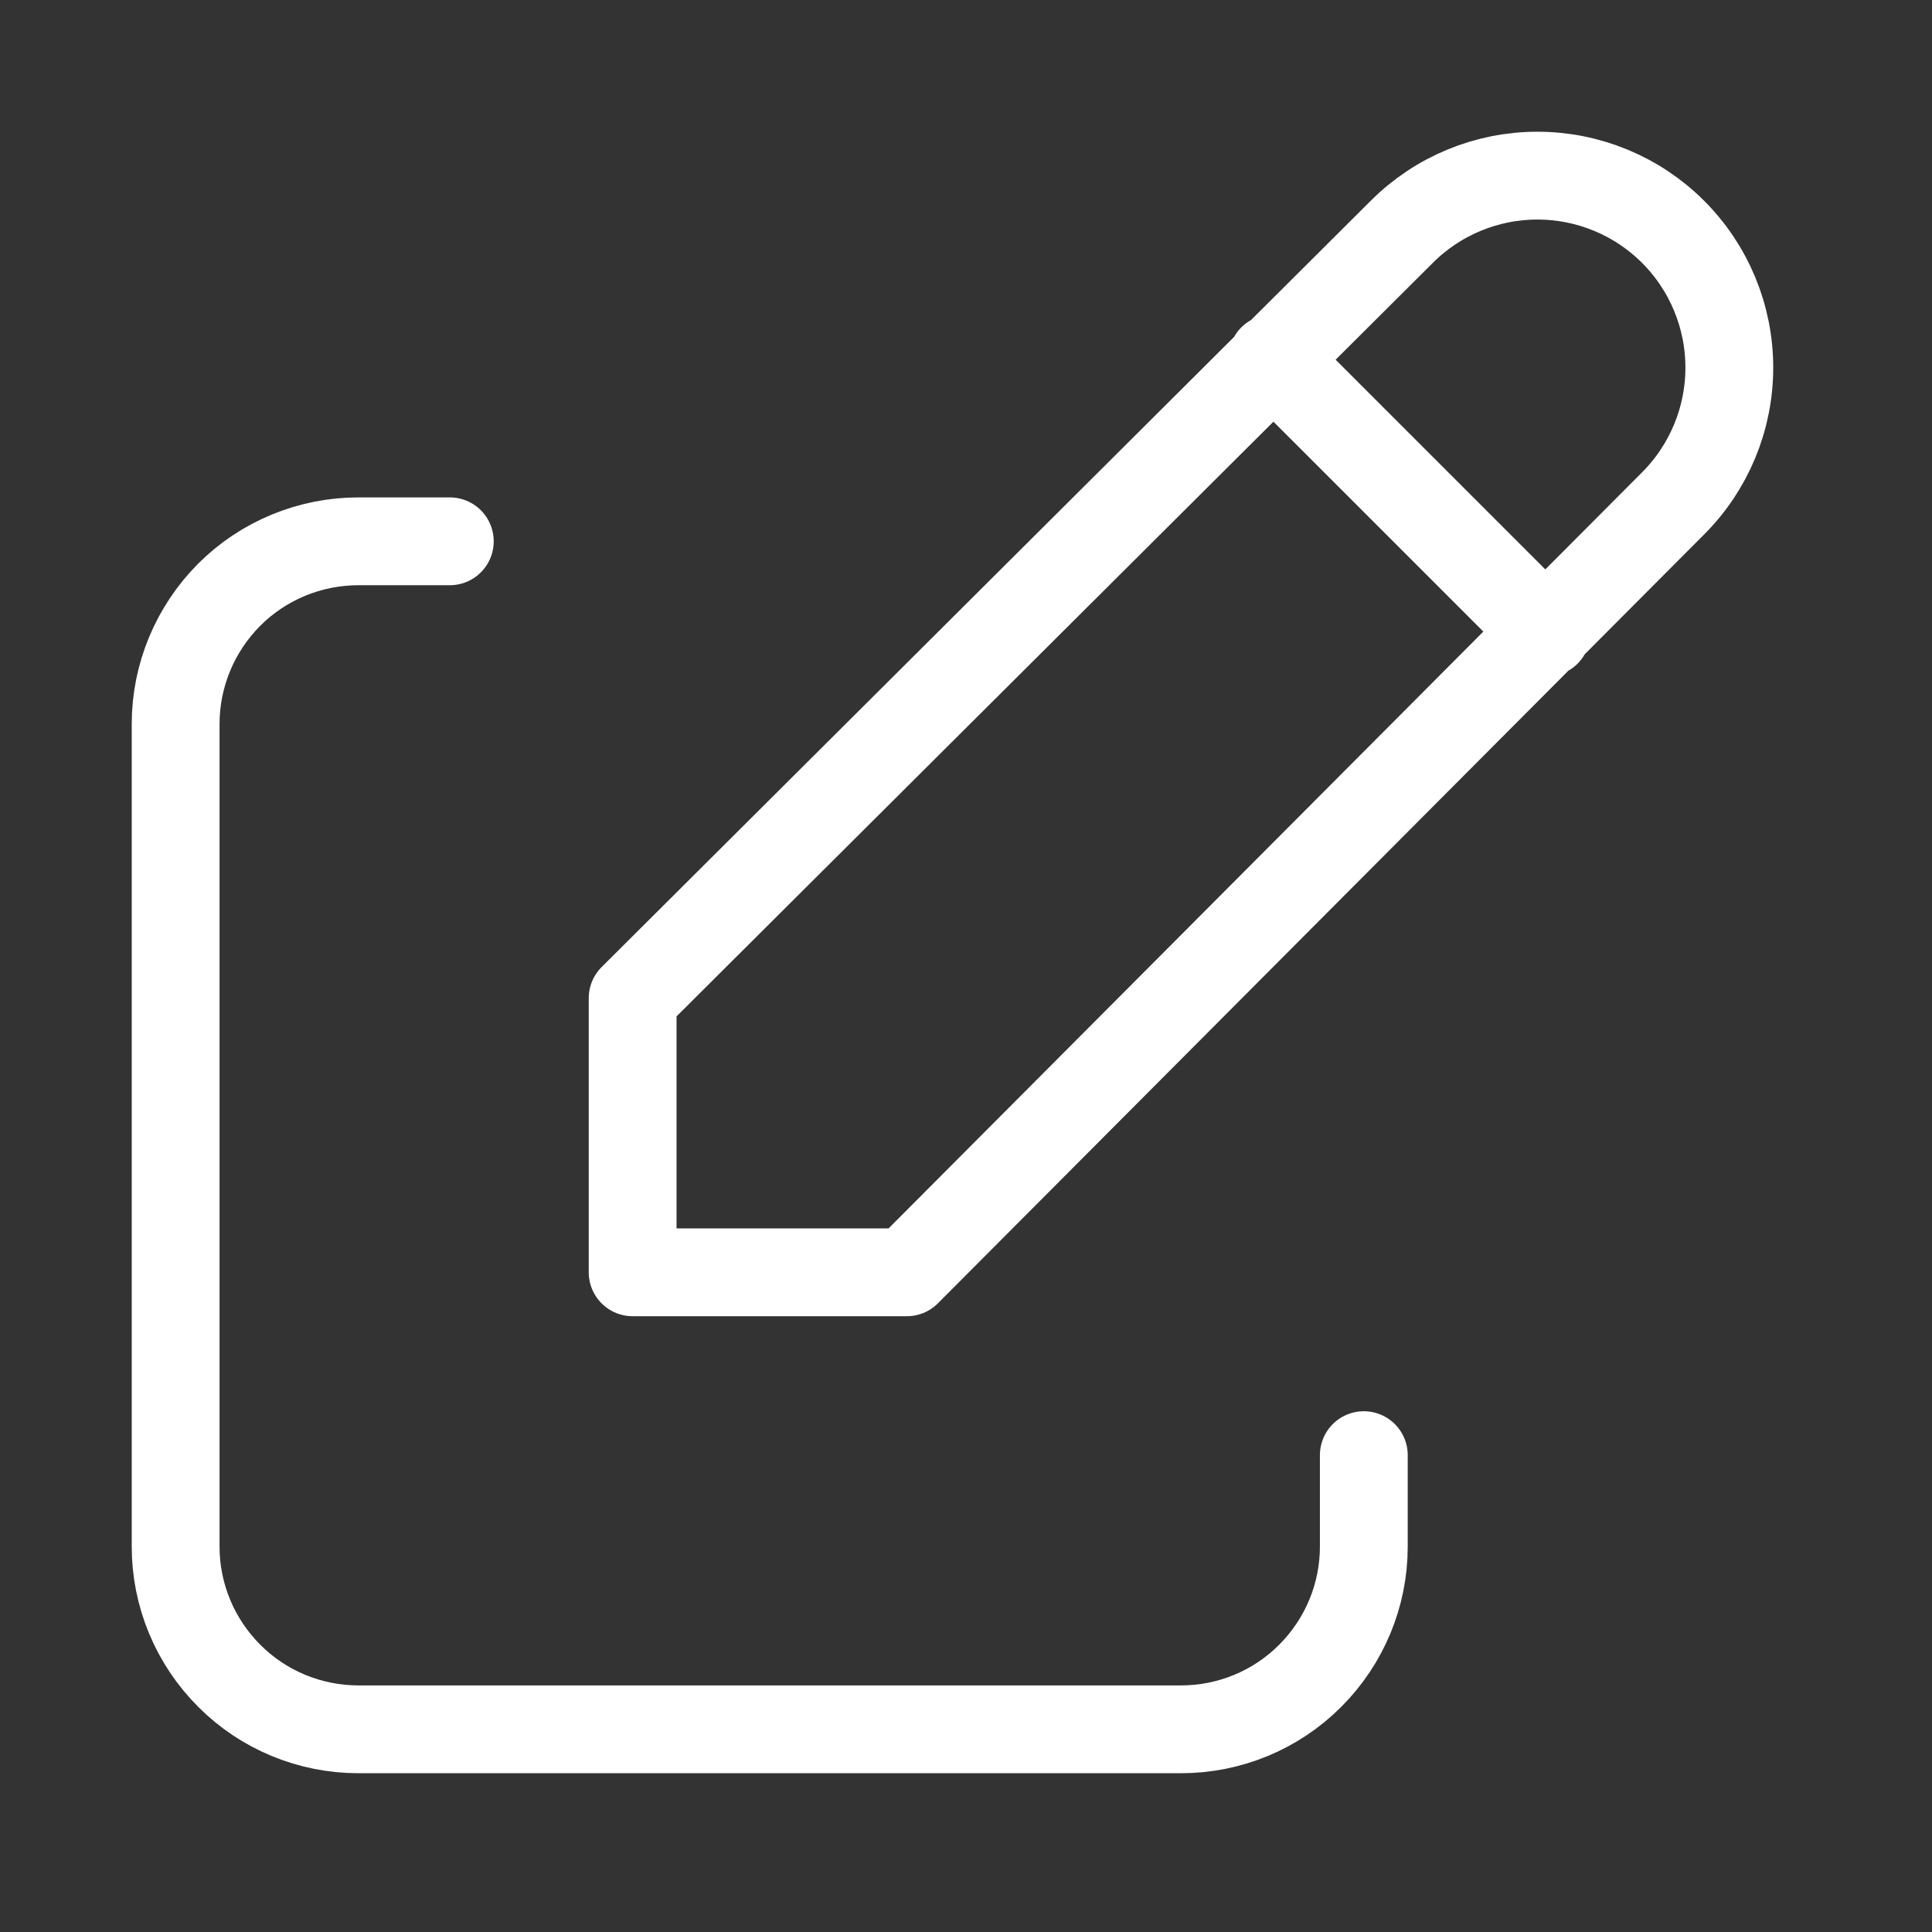 <svg width="11" height="11" viewBox="0 0 11 11" fill="none" xmlns="http://www.w3.org/2000/svg">
<rect x="0" y="0" width="11" height="11" fill="#333333" stroke="none"/>
<path d="M2.561 3.082H2.041C1.765 3.082 1.5 3.191 1.305 3.386C1.11 3.582 1 3.846 1 4.122V8.806C1 9.082 1.11 9.346 1.305 9.541C1.5 9.737 1.765 9.846 2.041 9.846H6.724C7 9.846 7.265 9.737 7.46 9.541C7.655 9.346 7.765 9.082 7.765 8.806V8.285" stroke="white" stroke-width="0.5" stroke-linecap="round" stroke-linejoin="round"/>
<path d="M7.244 2.041L8.805 3.602M9.526 2.866C9.731 2.661 9.846 2.383 9.846 2.093C9.846 1.803 9.731 1.525 9.526 1.32C9.321 1.115 9.043 1 8.753 1C8.464 1 8.186 1.115 7.981 1.32L3.602 5.683V7.244H5.163L9.526 2.866Z" stroke="white" stroke-width="0.5" stroke-linecap="round" stroke-linejoin="round"/>
</svg>
